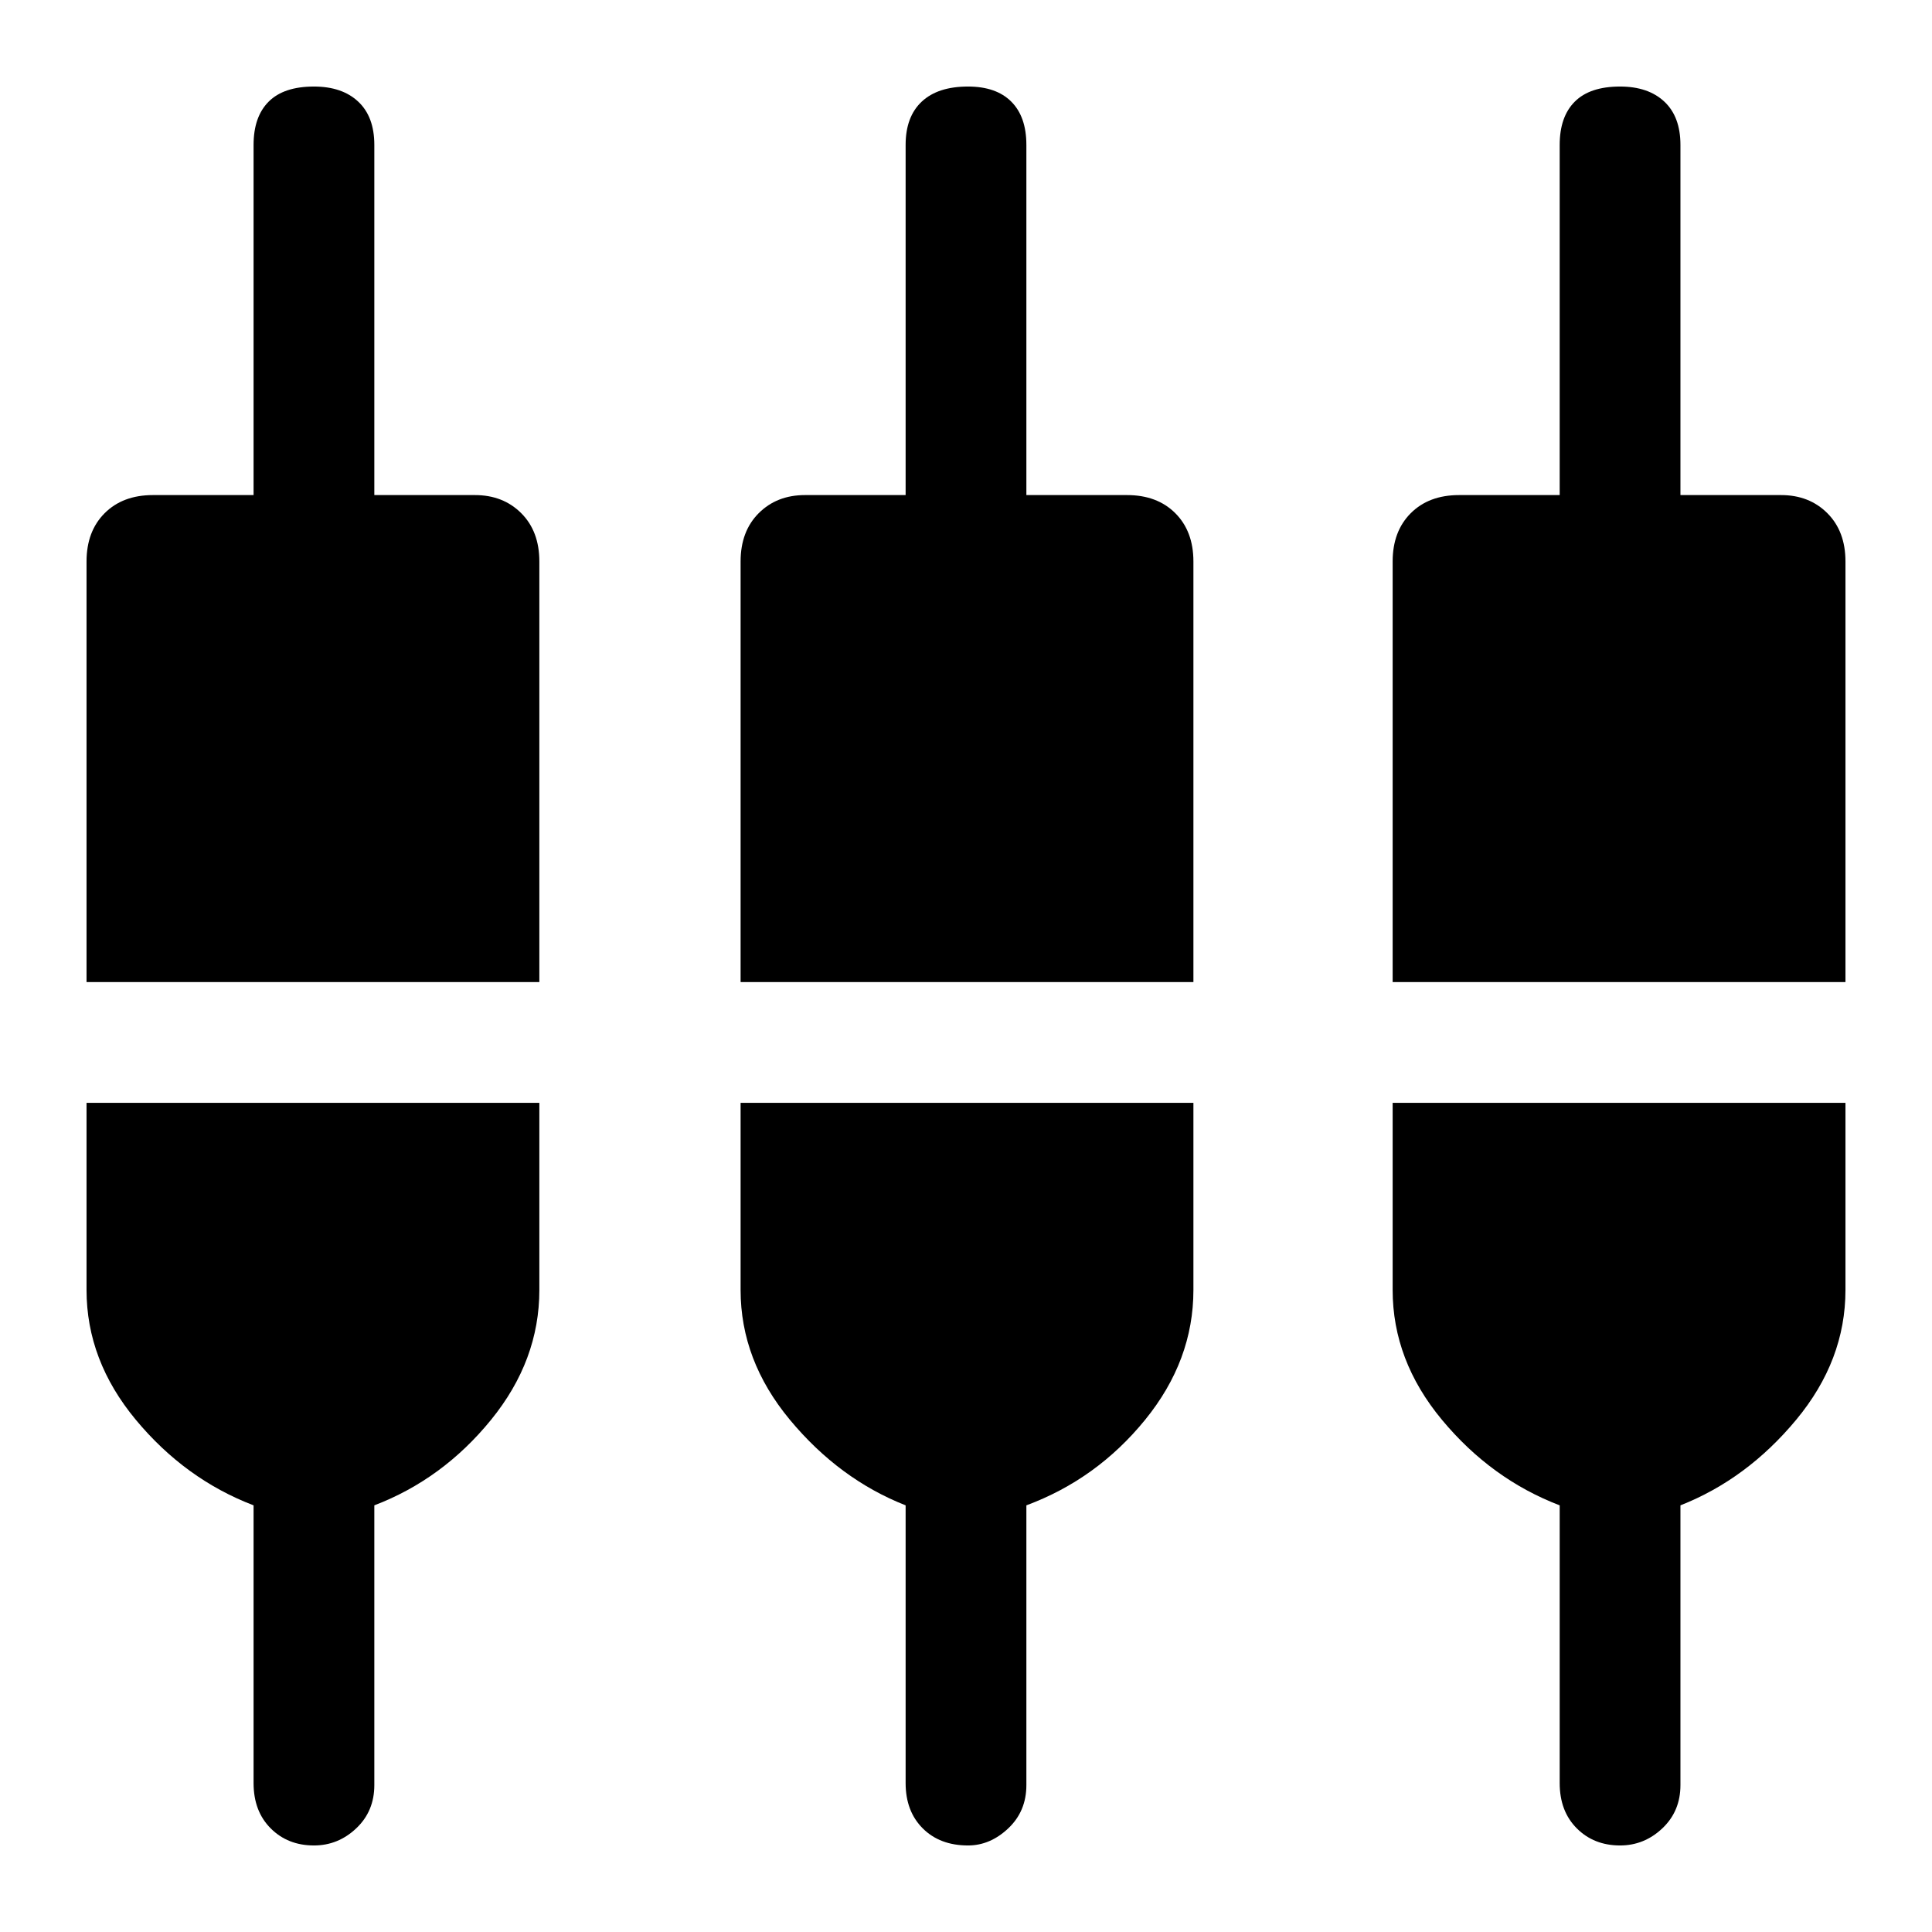 <svg xmlns="http://www.w3.org/2000/svg" height="48" width="48"><path d="M7.8 45.85q-.65 0-1.075-.425Q6.3 45 6.3 44.3v-6.9q-1.7-.65-2.925-2.125Q2.15 33.8 2.15 32.05V27.4H13.4v4.65q0 1.75-1.2 3.225T9.3 37.4v6.95q0 .65-.45 1.075-.45.425-1.05.425Zm16.25 0q-.7 0-1.125-.425Q22.5 45 22.5 44.3v-6.9q-1.65-.65-2.875-2.125T18.4 32.05V27.4h11.25v4.65q0 1.75-1.2 3.225T25.5 37.4v6.95q0 .65-.45 1.075-.45.425-1 .425Zm16.2 0q-.65 0-1.075-.425Q38.75 45 38.75 44.3v-6.9q-1.7-.65-2.925-2.125Q34.6 33.8 34.6 32.05V27.4h11.25v4.65q0 1.75-1.225 3.225T41.75 37.4v6.95q0 .65-.45 1.075-.45.425-1.05.425ZM2.15 24.4V13.95q0-.75.45-1.2.45-.45 1.2-.45h2.5V3.6q0-.7.375-1.075T7.8 2.15q.7 0 1.1.375.4.375.4 1.075v8.7h2.5q.7 0 1.15.45.45.45.45 1.2V24.4Zm16.25 0V13.95q0-.75.45-1.2.45-.45 1.15-.45h2.5V3.6q0-.7.4-1.075t1.15-.375q.7 0 1.075.375T25.5 3.6v8.7H28q.75 0 1.2.45.45.45.45 1.2V24.4Zm16.2 0V13.95q0-.75.45-1.2.45-.45 1.2-.45h2.5V3.6q0-.7.375-1.075t1.125-.375q.7 0 1.1.375.4.375.4 1.075v8.7h2.5q.7 0 1.15.45.45.45.45 1.2V24.4Z"/></svg>